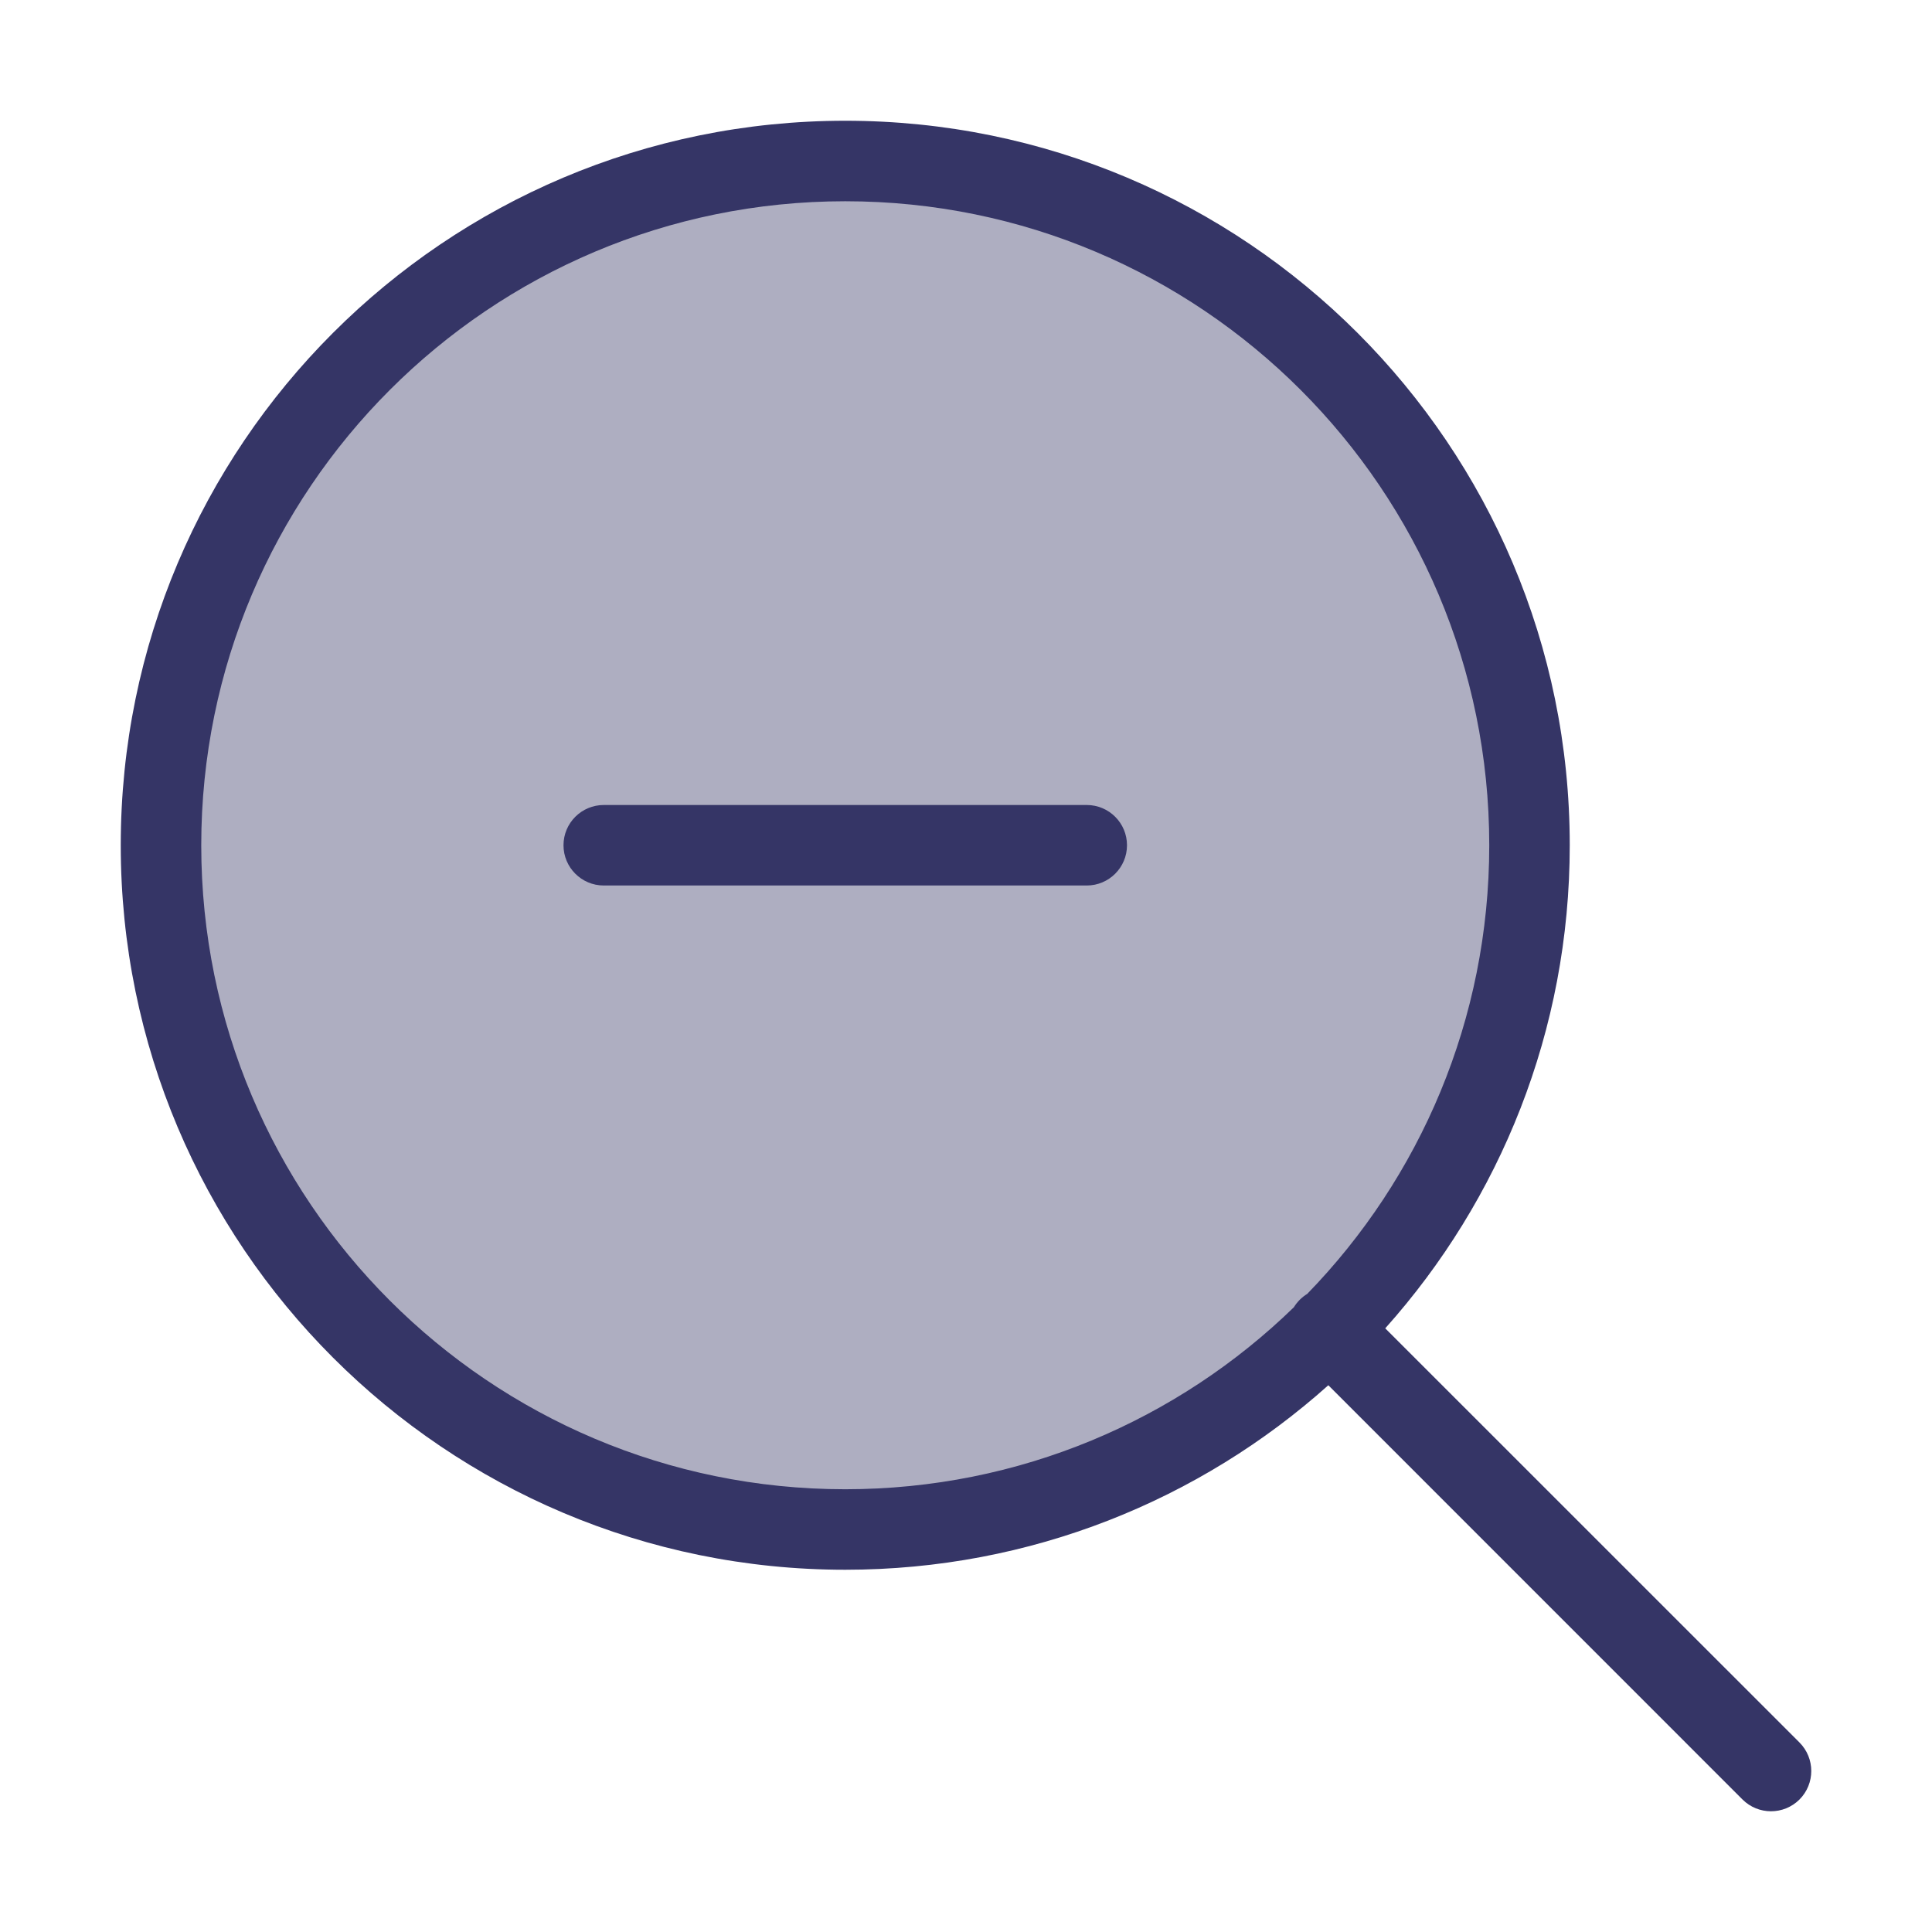 <svg width="24" height="24" viewBox="0 0 24 24" fill="none" xmlns="http://www.w3.org/2000/svg">
<path opacity="0.4" d="M19 10.5C19 15.194 15.194 19 10.5 19C5.806 19 2 15.194 2 10.5C2 5.806 5.806 2 10.5 2C15.194 2 19 5.806 19 10.5Z" fill="#353566"/>
<path d="M13.5 11C13.776 11 14 10.776 14 10.5C14 10.224 13.776 10 13.5 10H7.5C7.224 10 7 10.224 7 10.5C7 10.776 7.224 11 7.5 11H13.5Z" fill="#353566"/>
<path fill-rule="evenodd" clip-rule="evenodd" d="M10.5 19.5C12.805 19.5 14.908 18.633 16.501 17.208L21.646 22.354C21.842 22.549 22.158 22.549 22.354 22.354C22.549 22.158 22.549 21.842 22.354 21.646L17.208 16.501C18.633 14.908 19.5 12.805 19.5 10.5C19.5 5.529 15.471 1.5 10.5 1.5C5.529 1.5 1.5 5.529 1.5 10.5C1.5 15.471 5.529 19.5 10.5 19.5ZM10.5 2.5C6.082 2.5 2.5 6.082 2.5 10.5C2.5 14.918 6.082 18.5 10.5 18.5C12.667 18.5 14.633 17.639 16.073 16.239C16.093 16.206 16.118 16.175 16.146 16.146C16.175 16.118 16.206 16.093 16.239 16.073C17.639 14.633 18.5 12.667 18.5 10.5C18.5 6.082 14.918 2.5 10.5 2.5Z" fill="#353566"/>
</svg>
